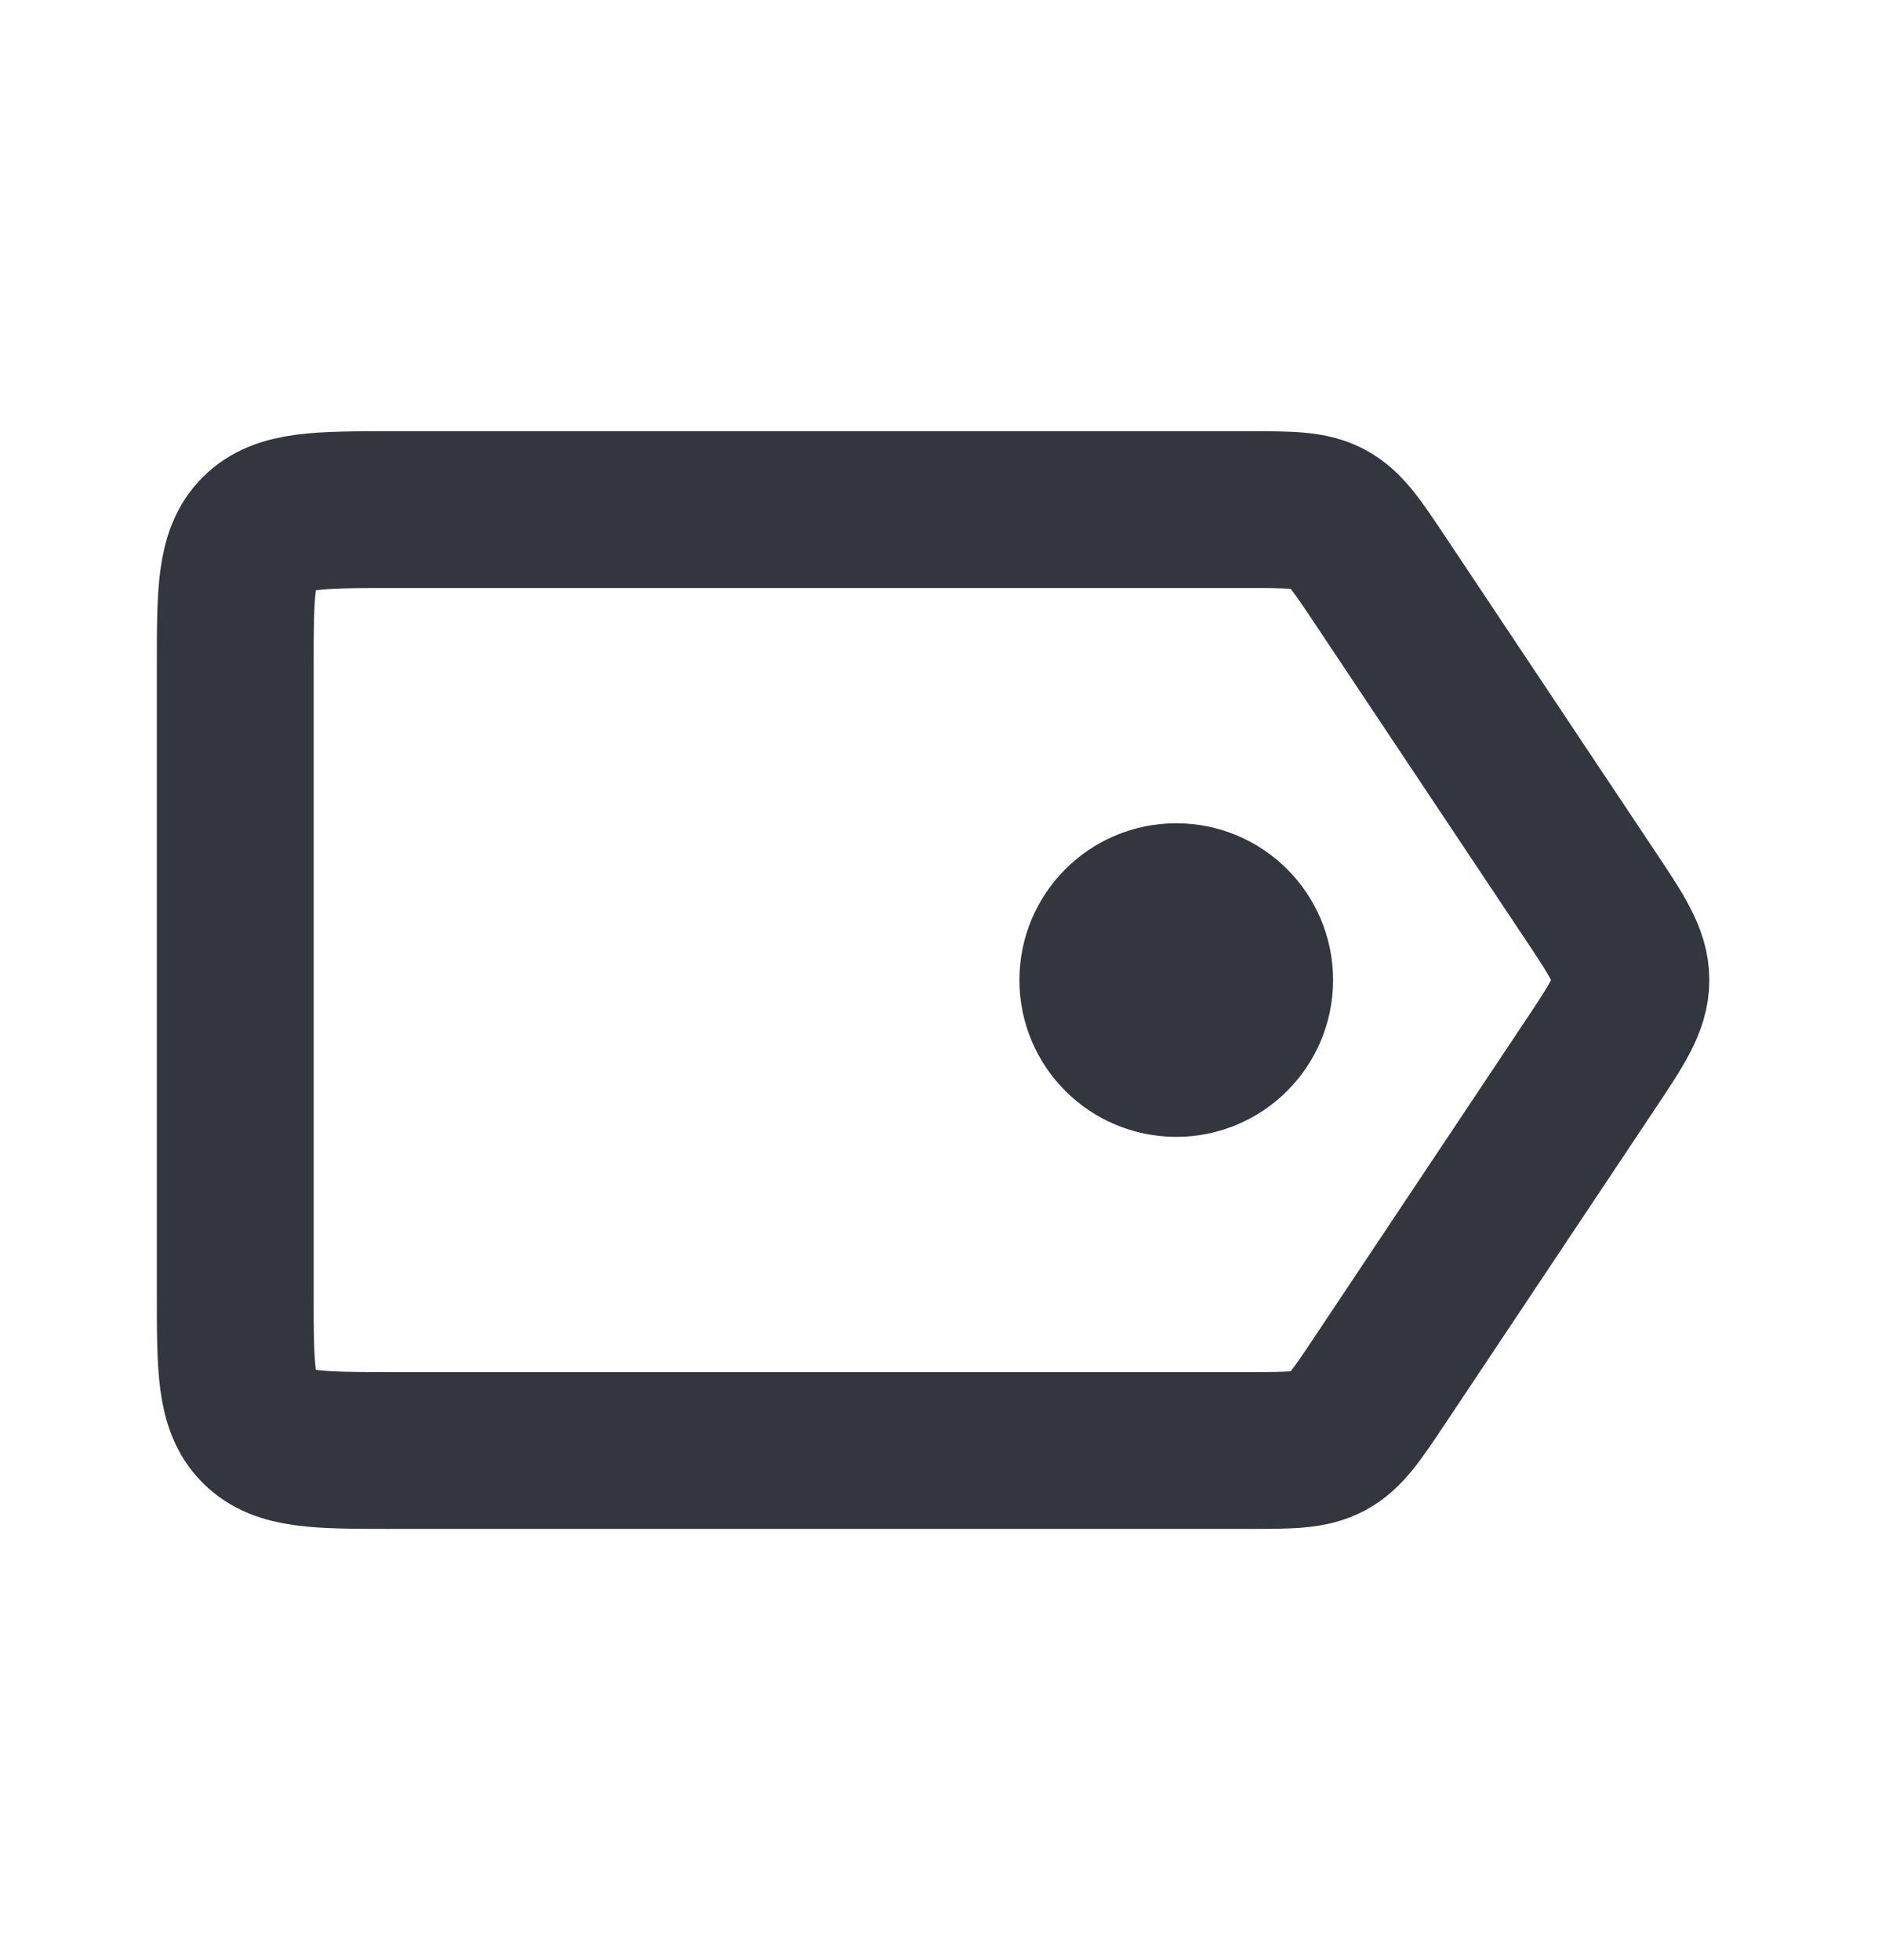 <svg width="24" height="25" viewBox="0 0 24 25" fill="none" xmlns="http://www.w3.org/2000/svg">
<path d="M3 8.5C3 7.557 3 7.086 3.293 6.793C3.586 6.5 4.057 6.5 5 6.5H15.93C16.454 6.5 16.716 6.5 16.937 6.618C17.158 6.737 17.303 6.955 17.594 7.391L20.26 11.391C20.619 11.928 20.798 12.197 20.798 12.5C20.798 12.803 20.619 13.072 20.26 13.609L17.594 17.609C17.303 18.045 17.158 18.263 16.937 18.382C16.716 18.5 16.454 18.5 15.93 18.5H5C4.057 18.5 3.586 18.5 3.293 18.207C3 17.914 3 17.443 3 16.5V8.5Z" stroke="#33363F" stroke-width="2"/>
<circle cx="15" cy="12.5" r="1" fill="#33363F" stroke="#33363F" stroke-width="2"/>
</svg>
